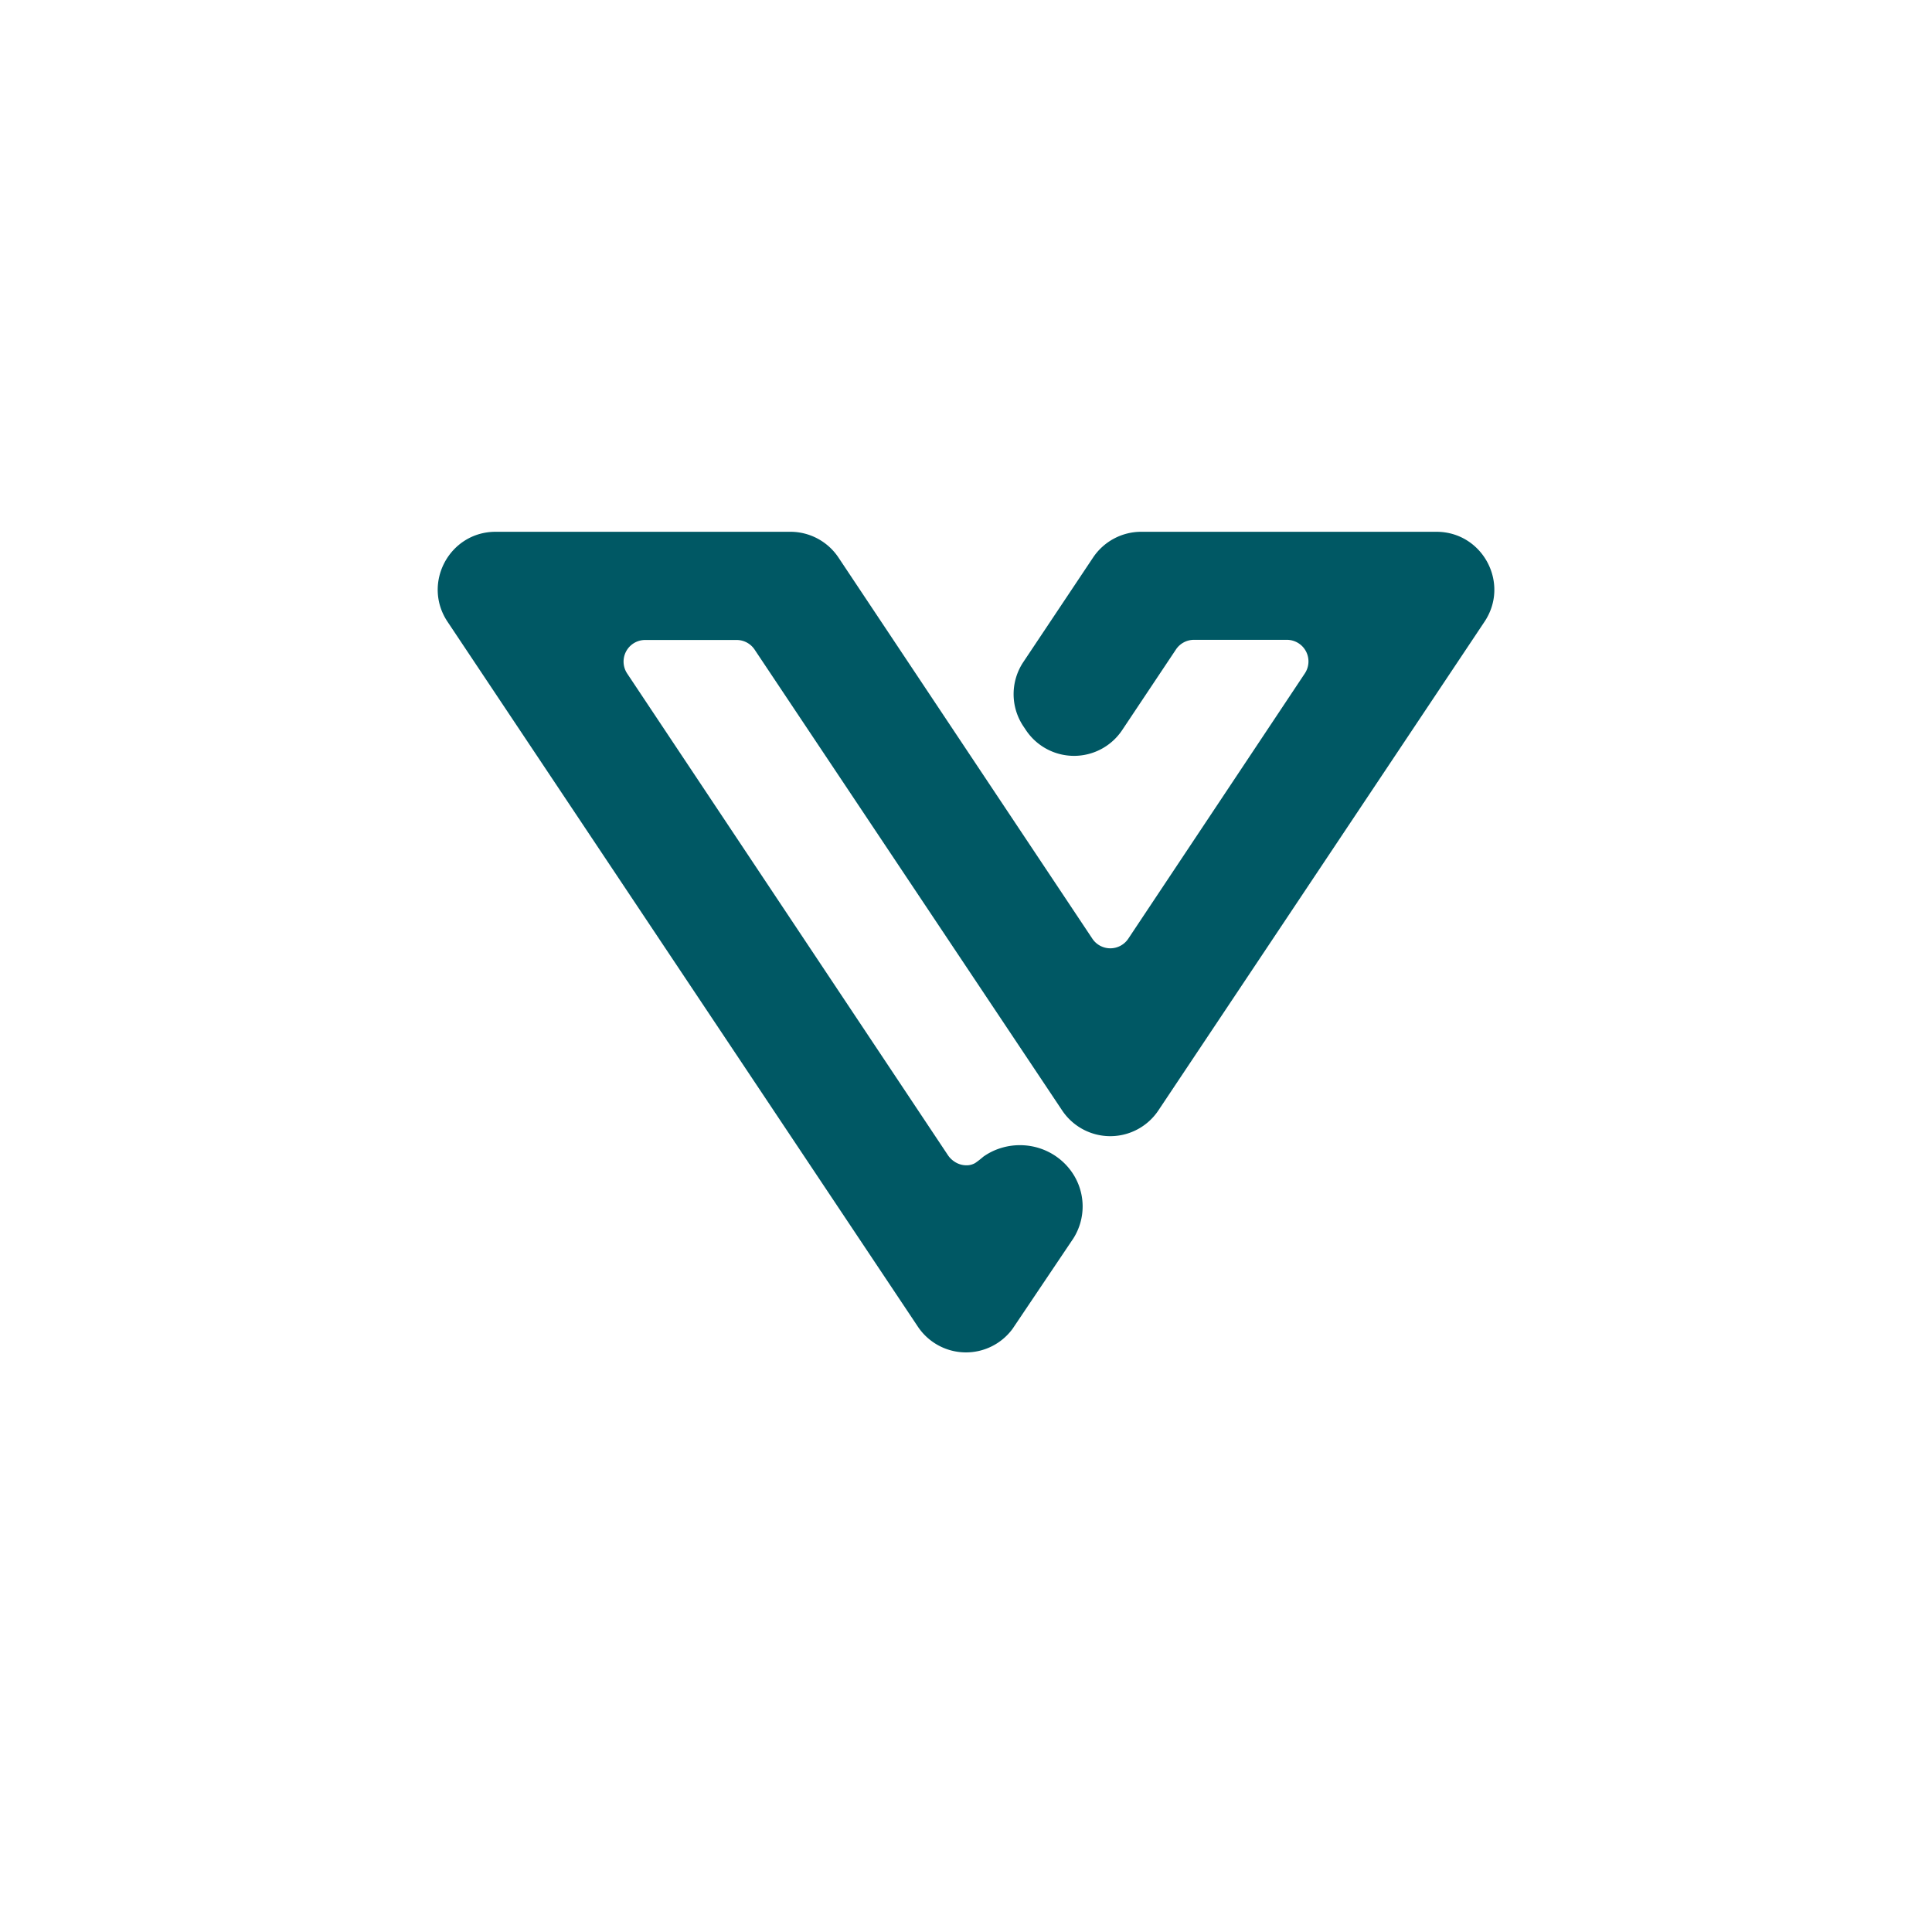 <svg xmlns="http://www.w3.org/2000/svg" viewBox="0 0 1000 1000"><defs><style>.cls-1{fill:#005864;}</style></defs><title>VessiLogo</title><g id="Logos"><path class="cls-1" d="M743.48,275.25H590.69a30,30,0,0,0-24.91,13.32l-36.11,54.11a29.93,29.93,0,0,0,0,33.21l1.34,2a29.94,29.94,0,0,0,49.83,0l27.83-41.72a11.21,11.21,0,0,1,9.3-5h48.11a11.18,11.18,0,0,1,9.31,17.37L584,485.86a11.17,11.17,0,0,1-18.6,0L434,288.59a29.94,29.94,0,0,0-24.92-13.34H256.55c-23.92,0-38.18,26.66-24.91,46.56L475.09,686.68a29.93,29.93,0,0,0,49,1.13l31.54-46.9a31,31,0,0,0,4.74-16.44c0-17.52-14.54-31.73-32.48-31.73a33.12,33.12,0,0,0-10.12,1.58,31.5,31.5,0,0,0-8.85,4.42,47.43,47.43,0,0,1-4.16,3.24,9,9,0,0,1-3.56,1.14,11.12,11.12,0,0,1-7.37-2A11.77,11.77,0,0,1,490.7,598L324.63,348.62a11.18,11.18,0,0,1,9.31-17.37H381.3a11.19,11.19,0,0,1,9.3,5L537.25,556l12.51,18.75a29.94,29.94,0,0,0,49.82,0L612.09,556s150-224.77,150-224.77l6.3-9.45C781.66,301.9,767.39,275.25,743.48,275.25Z"/></g></svg>